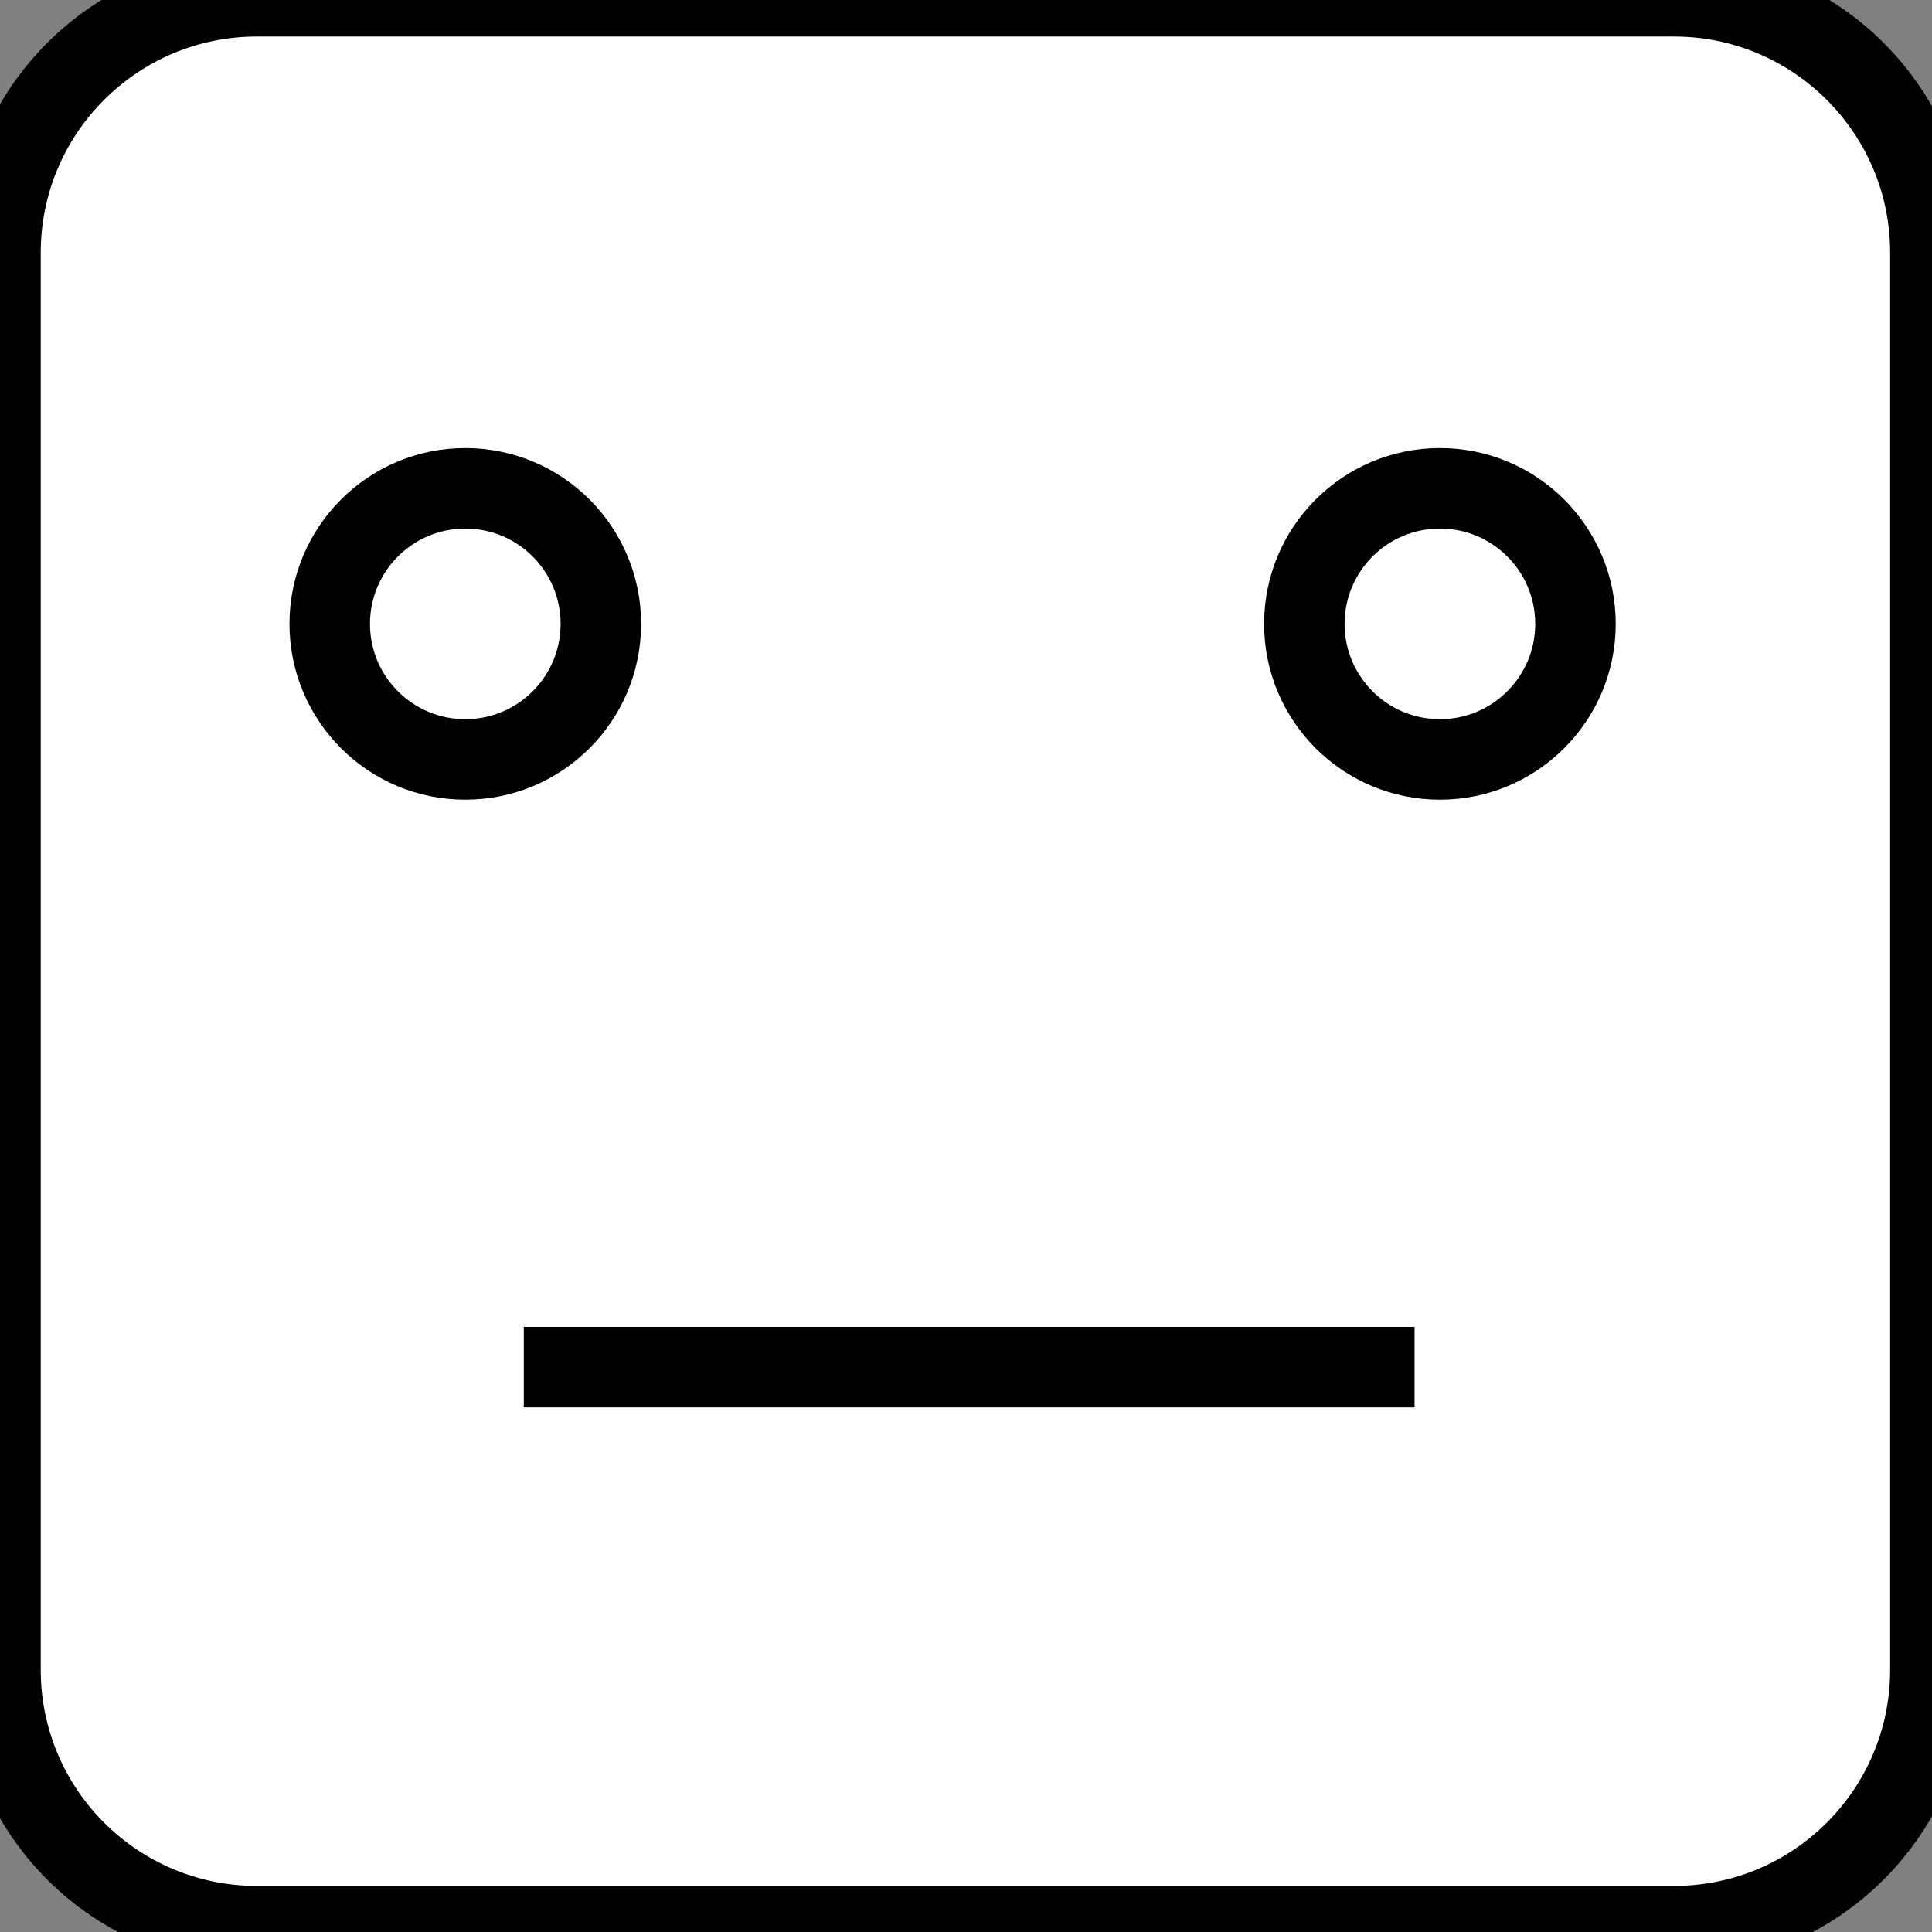 <?xml version="1.0" encoding="utf-8"?>
<!-- Generator: Adobe Illustrator 16.0.0, SVG Export Plug-In . SVG Version: 6.00 Build 0)  -->
<!DOCTYPE svg PUBLIC "-//W3C//DTD SVG 1.1//EN" "http://www.w3.org/Graphics/SVG/1.1/DTD/svg11.dtd">
<svg version="1.1" id="Layer_1" xmlns="http://www.w3.org/2000/svg" xmlns:xlink="http://www.w3.org/1999/xlink" x="0px" y="0px"
	 width="24px" height="24px" viewBox="0 0 24 24" enable-background="new 0 0 24 24" xml:space="preserve">
<rect x="0" y="0" width="24" height="24" fill="#808080" stroke="none"/>
<path fill="#FFFFFF" stroke="#000000" stroke-miterlimit="10" d="M23.98,20.743c0,1.758-1.426,3.185-3.185,3.185H3.191
	c-1.758,0-3.185-1.426-3.185-3.185V3.139c0-1.758,1.426-3.185,3.185-3.185h17.604c1.758,0,3.185,1.426,3.185,3.185V20.743z"/>
<circle fill="#FFFFFF" stroke="#000000" stroke-miterlimit="10" cx="5.78" cy="7.75" r="1.684"/>
<circle fill="#FFFFFF" stroke="#000000" stroke-miterlimit="10" cx="17.887" cy="7.75" r="1.684"/>
<line fill="#FFFFFF" stroke="#000000" stroke-miterlimit="10" x1="6.507" y1="16.983" x2="17.572" y2="16.983"/>
</svg>
